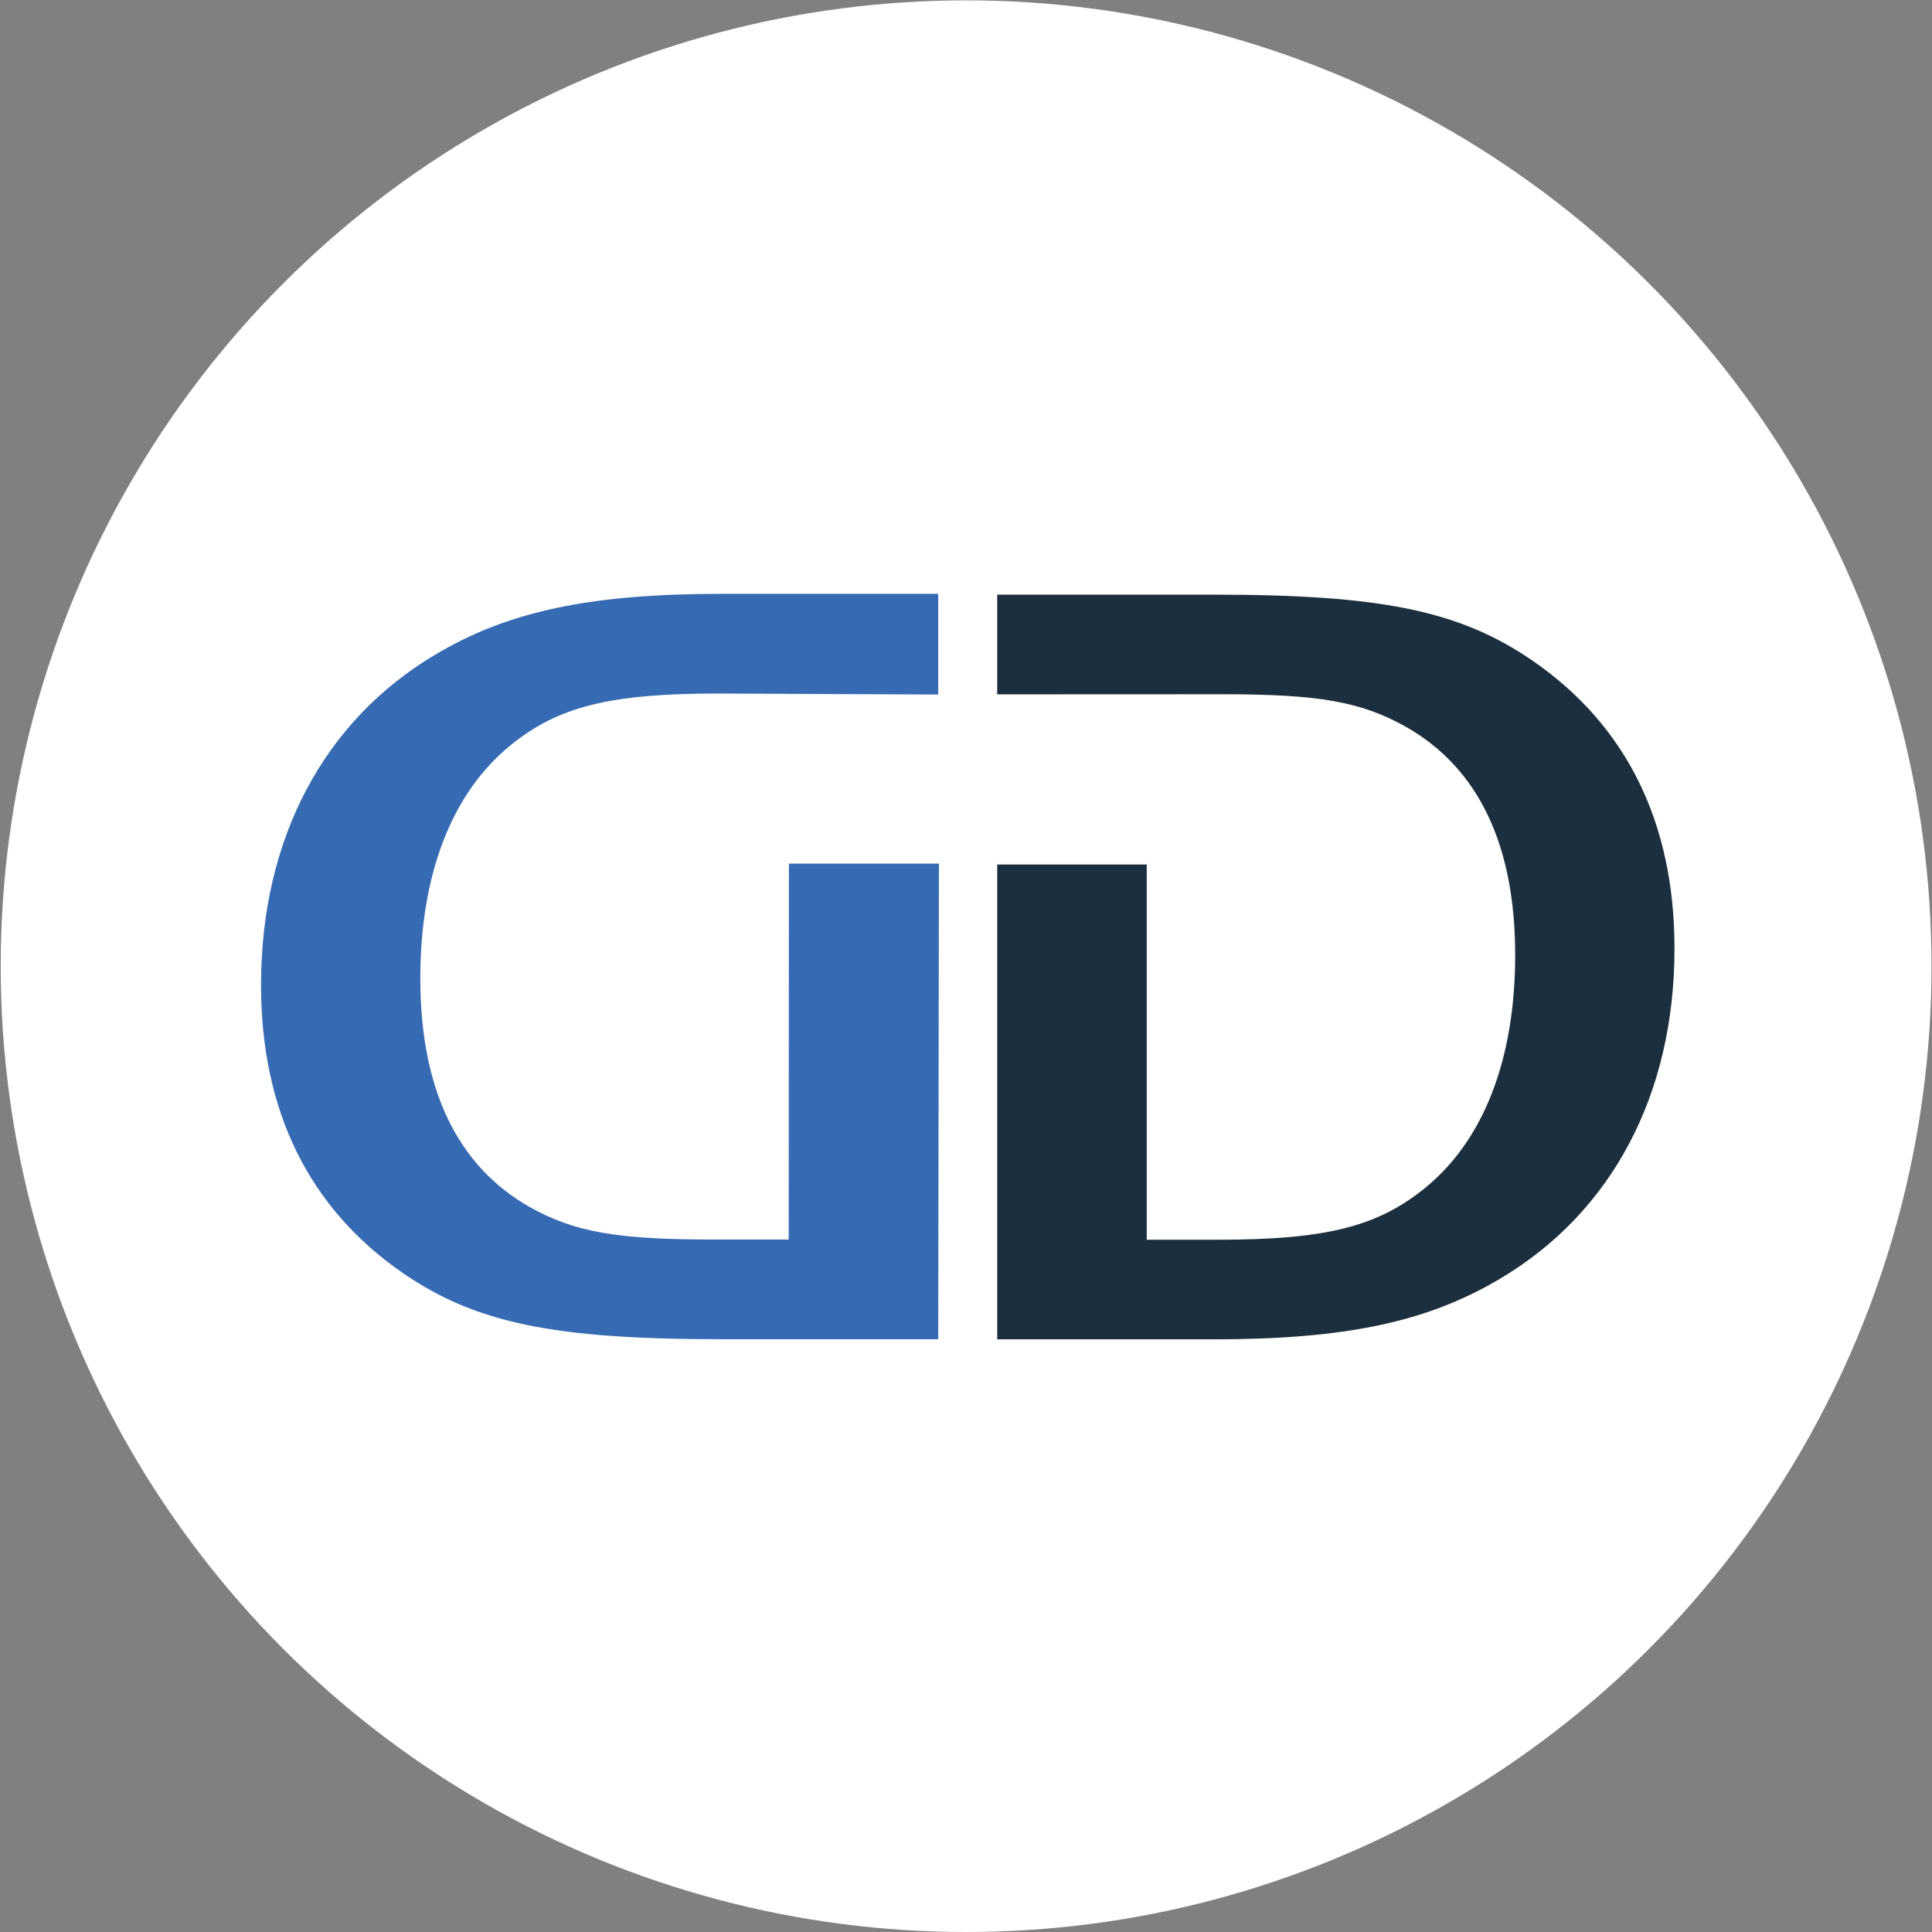 <?xml version="1.0" ?>
<!-- Generator: Adobe Illustrator 17.0.0, SVG Export Plug-In . SVG Version: 6.00 Build 0)  -->
<svg xmlns="http://www.w3.org/2000/svg" version="1.2" baseProfile="tiny-ps" id="Layer_1" viewBox="0 0 1000 1000" xml:space="preserve">
	<rect x="0" y="0" width="1000" height="1000" fill="#808080" stroke="none"/>
	<ellipse fill="#FFFFFF" cx="500.058" cy="500.089" rx="499.692" ry="499.911"/>
	<path fill="#366BB4" d="M408.227,641.575h-39.256c-49.913,0-71.782-3.909-94.777-16.81c-37.567-21.313-56.639-61.135-56.639-118.329  c0-53.835,16.256-95.894,46.544-120.56c24.68-20.179,51.594-26.907,107.674-26.907l113.845,0.522v-52.123H373.452  c-67.854,0-110.471,8.981-148.051,31.403c-57.76,34.205-90.291,95.344-90.291,171.033c0,65.05,24.675,115.519,73.468,149.174  c37.576,25.782,77.958,34.214,164.875,34.214h112.165l0.375-246.167h-77.666L408.227,641.575z"/>
	<path fill="#1B2F3E" d="M776.412,661.864c57.766-34.181,90.302-95.242,90.302-170.878c0-64.988-24.679-115.416-73.48-149.031  c-37.578-25.775-77.972-34.163-164.908-34.163H516.147v51.597l116.667-0.053c49.921,0,71.799,3.905,94.793,16.811  c37.578,21.276,56.649,61.056,56.649,118.206c0,53.774-16.259,95.795-46.547,120.442c-24.685,20.179-51.608,26.892-107.697,26.892  H593.55V447.472h-77.403v245.766h112.179C696.196,693.238,738.825,684.275,776.412,661.864z"/>
</svg>